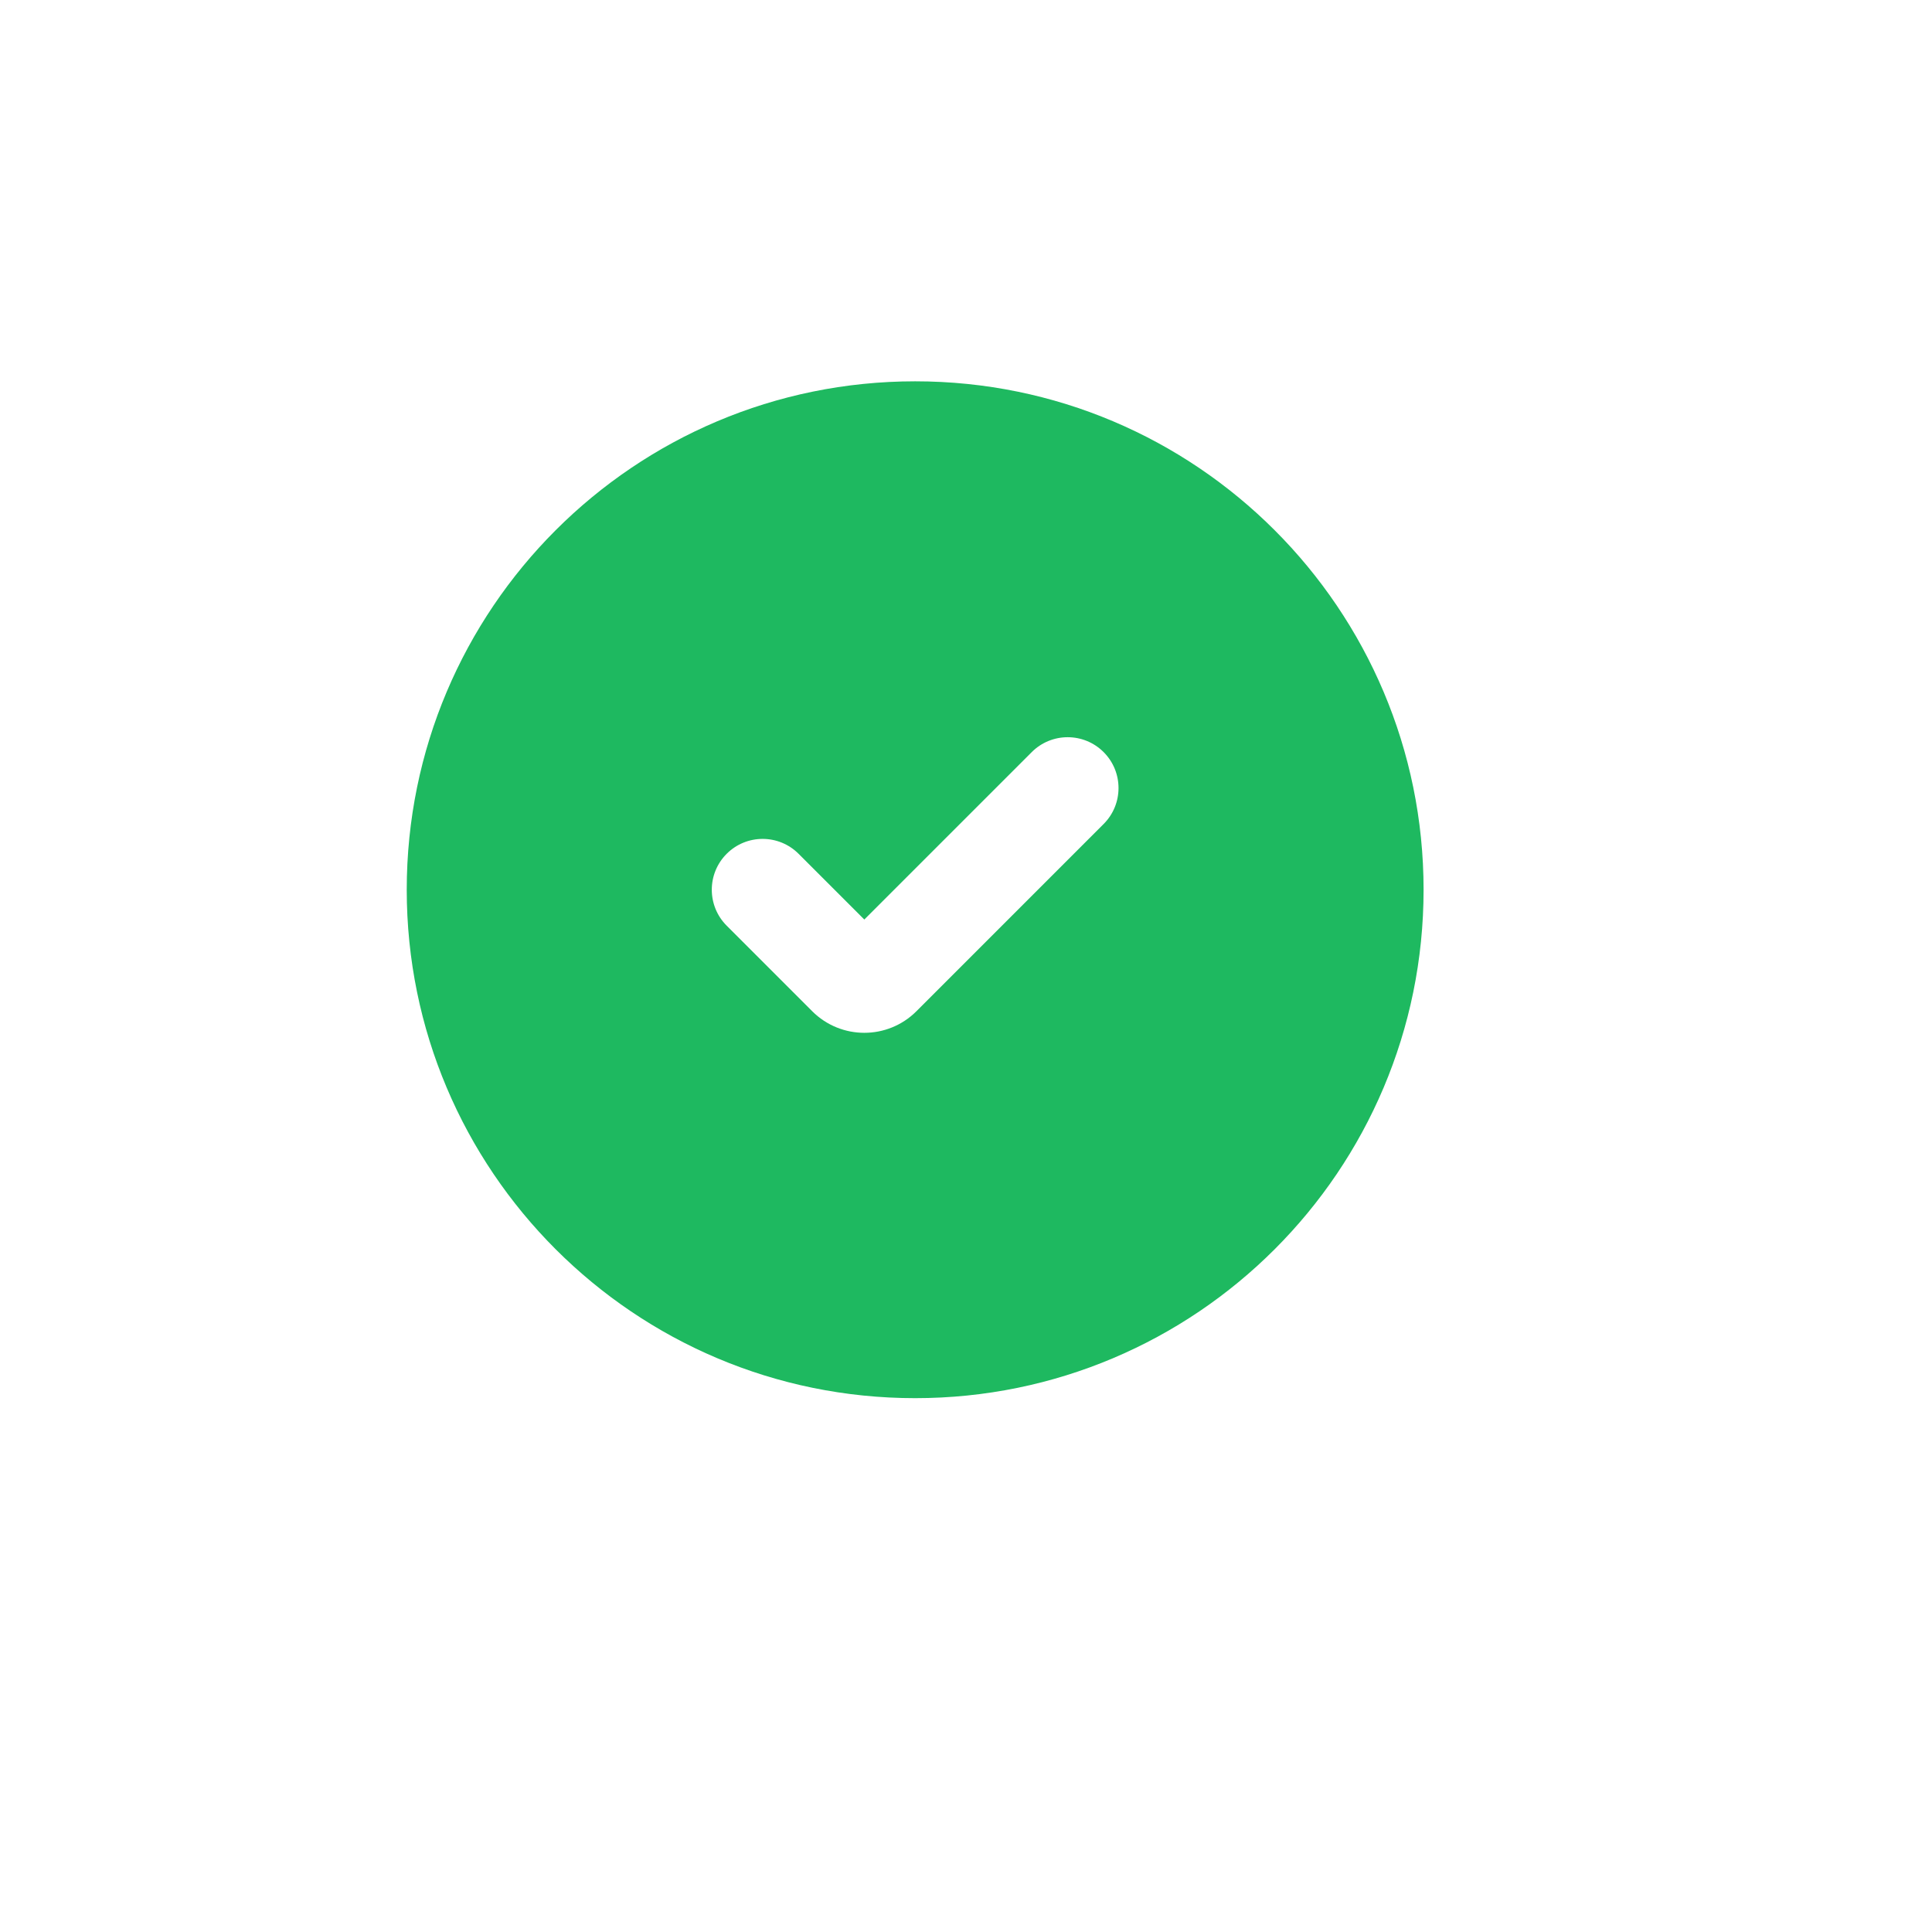 <svg width="76" height="76" viewBox="0 0 76 76" fill="none" xmlns="http://www.w3.org/2000/svg">
<g filter="url(#filter0_d_42_8410)">
<circle cx="36" cy="35" r="34" fill="white"/>
</g>
<path fill-rule="evenodd" clip-rule="evenodd" d="M16 35C16 23.954 24.954 15 36 15C47.046 15 56 23.954 56 35C56 46.046 47.046 55 36 55C24.954 55 16 46.046 16 35ZM43.414 29.586C44.195 30.367 44.195 31.633 43.414 32.414L36.049 39.78C34.917 40.911 33.083 40.911 31.951 39.78L28.586 36.414C27.805 35.633 27.805 34.367 28.586 33.586C29.367 32.805 30.633 32.805 31.414 33.586L34 36.172L40.586 29.586C41.367 28.805 42.633 28.805 43.414 29.586Z" fill="#1EB960"/>
<defs>
<filter id="filter0_d_42_8410" x="0" y="0" width="76" height="76" filterUnits="userSpaceOnUse" color-interpolation-filters="sRGB">
<feFlood flood-opacity="0" result="BackgroundImageFix"/>
<feColorMatrix in="SourceAlpha" type="matrix" values="0 0 0 0 0 0 0 0 0 0 0 0 0 0 0 0 0 0 127 0" result="hardAlpha"/>
<feOffset dx="2" dy="3"/>
<feGaussianBlur stdDeviation="2"/>
<feComposite in2="hardAlpha" operator="out"/>
<feColorMatrix type="matrix" values="0 0 0 0 0 0 0 0 0 0 0 0 0 0 0 0 0 0 0.03 0"/>
<feBlend mode="normal" in2="BackgroundImageFix" result="effect1_dropShadow_42_8410"/>
<feBlend mode="normal" in="SourceGraphic" in2="effect1_dropShadow_42_8410" result="shape"/>
</filter>
</defs>
</svg>
